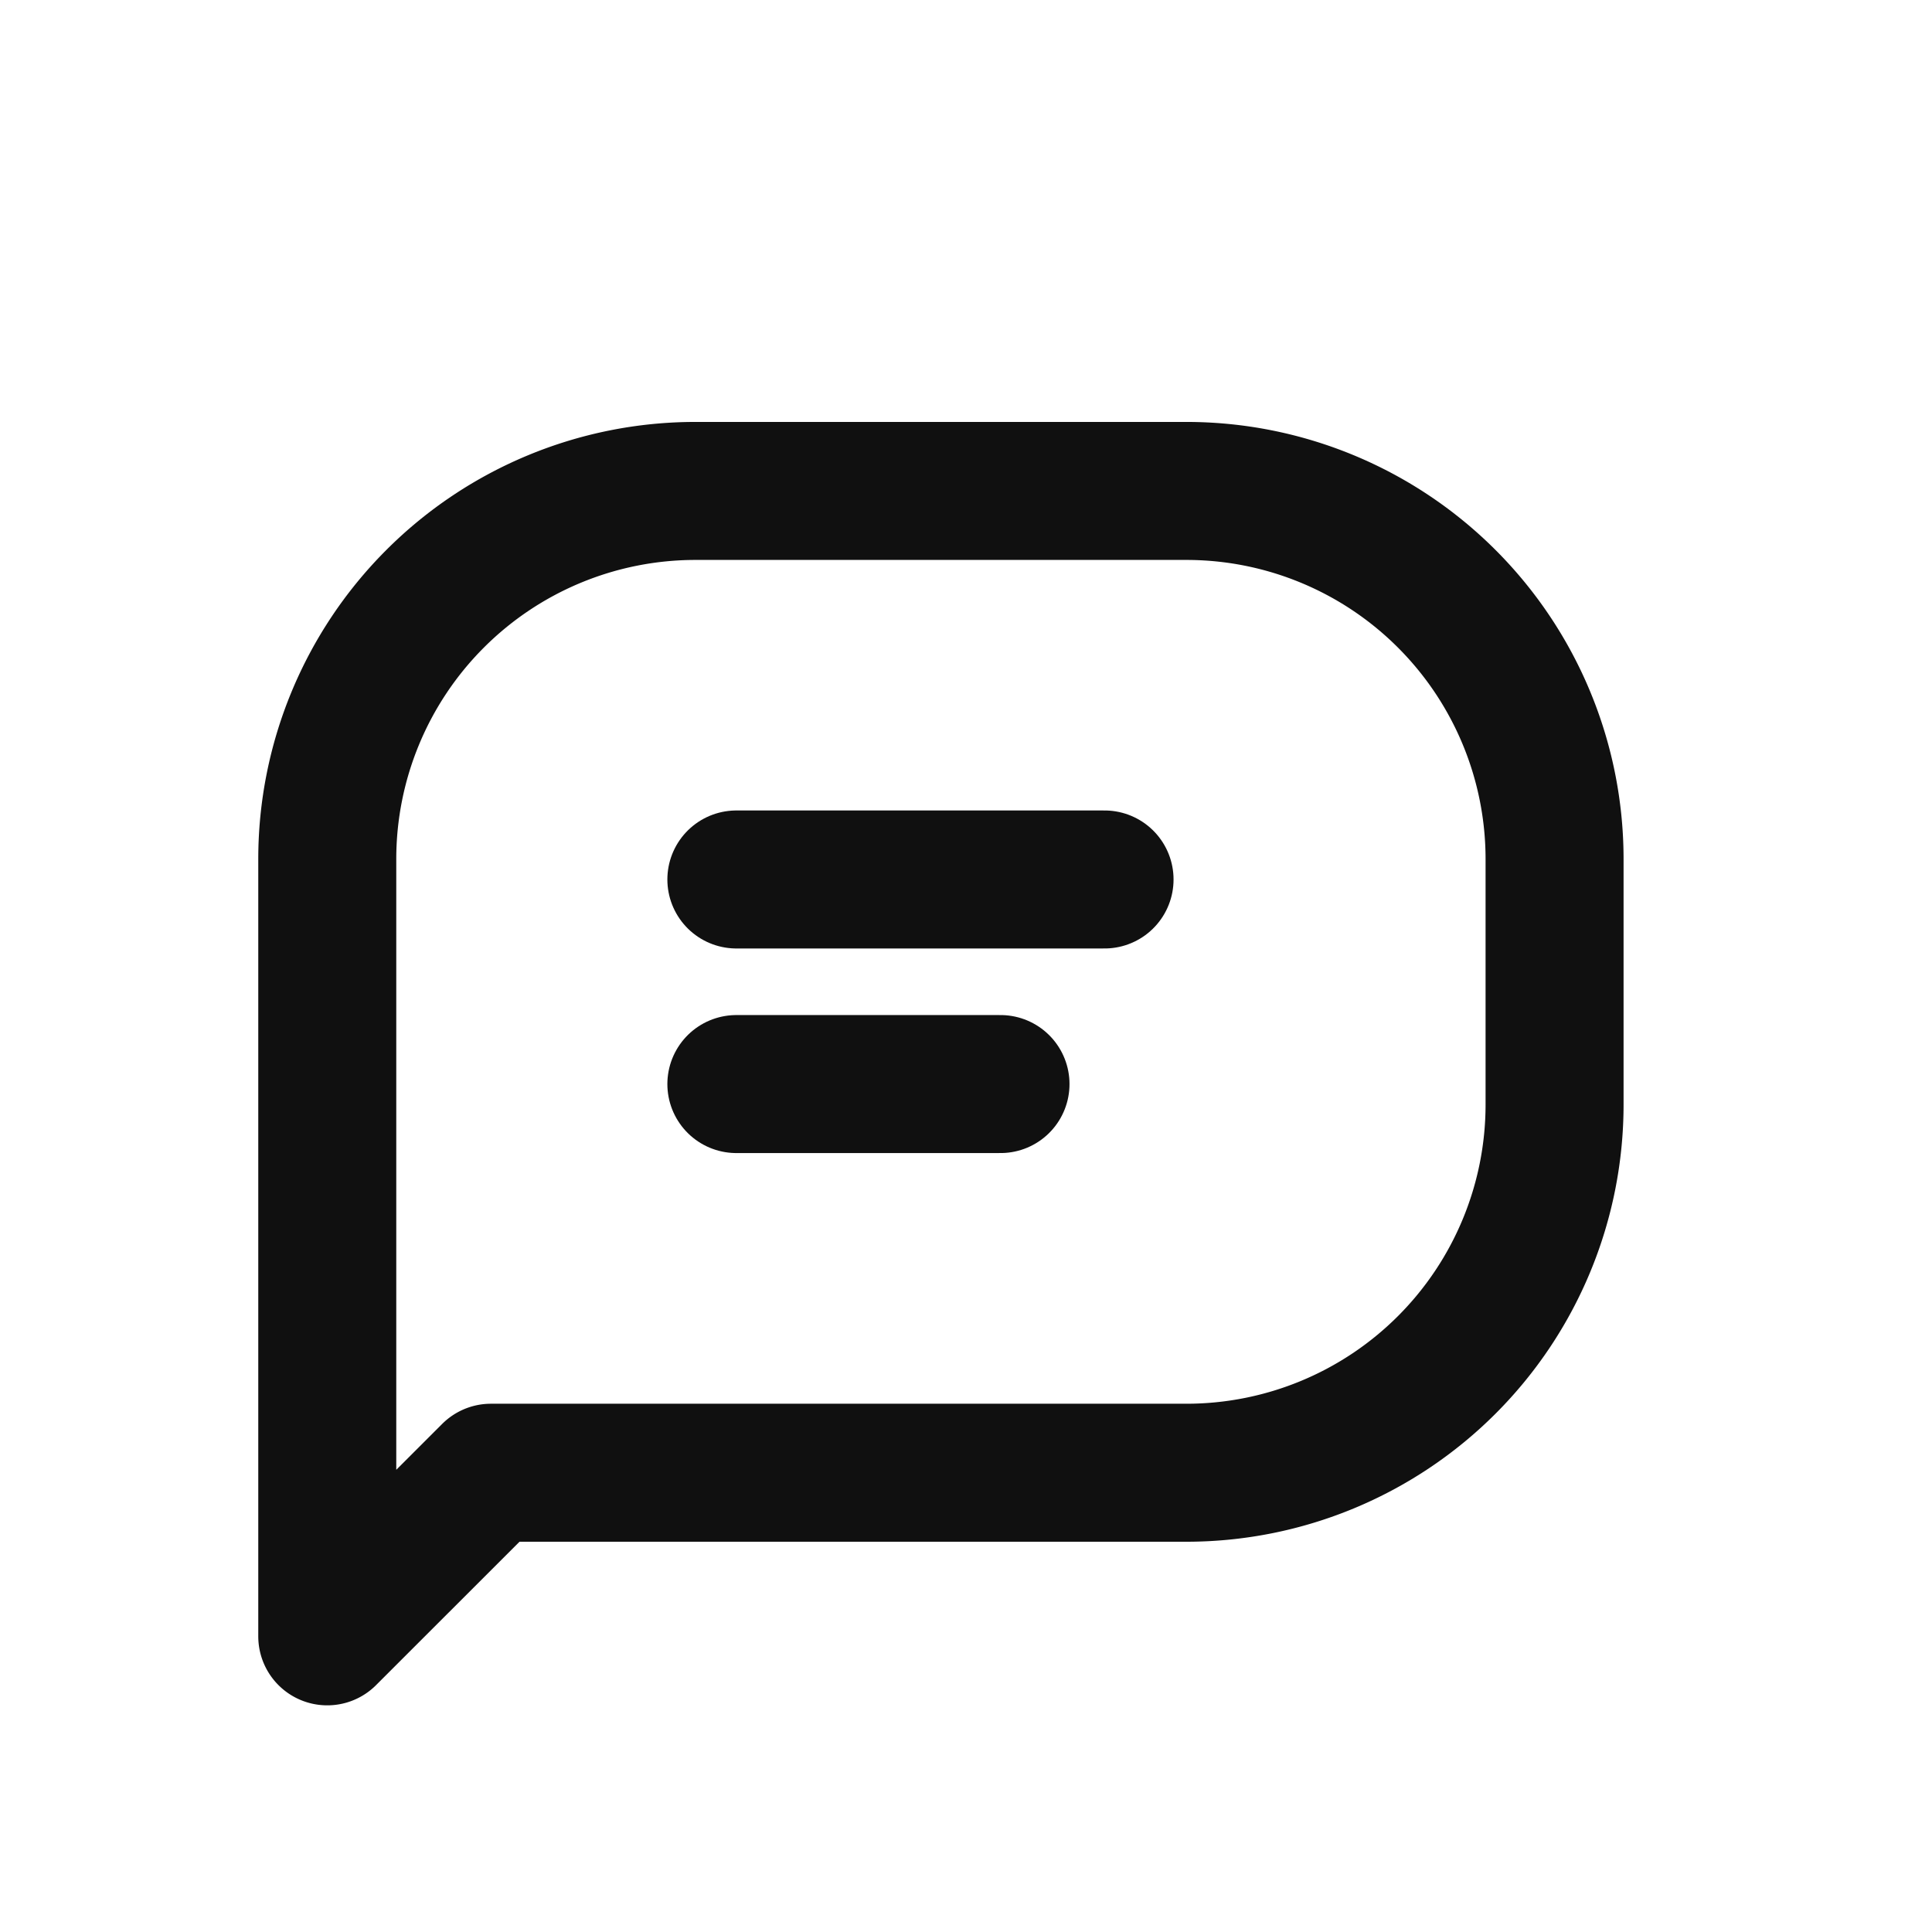 <svg xmlns="http://www.w3.org/2000/svg" width="28" height="28" viewBox="0 0 28 28"><g transform="translate(-111 -656)"><rect width="28" height="28" transform="translate(111 656)" fill="none"/><line x2="5.336" transform="translate(121.672 668.746)" fill="none" stroke="#101010" stroke-linecap="round" stroke-linejoin="round" stroke-width="2"/><line x2="3.828" transform="translate(121.672 671.711)" fill="none" stroke="#101010" stroke-linecap="round" stroke-linejoin="round" stroke-width="2"/><path d="M10.372,26.229H20.451a5.336,5.336,0,0,0,5.336-5.336V17.336A5.336,5.336,0,0,0,20.451,12H13.336A5.336,5.336,0,0,0,8,17.336V28.6Z" transform="translate(107.743 651.115)" fill="none" stroke="#101010" stroke-linecap="round" stroke-linejoin="round" stroke-width="2"/></g></svg>